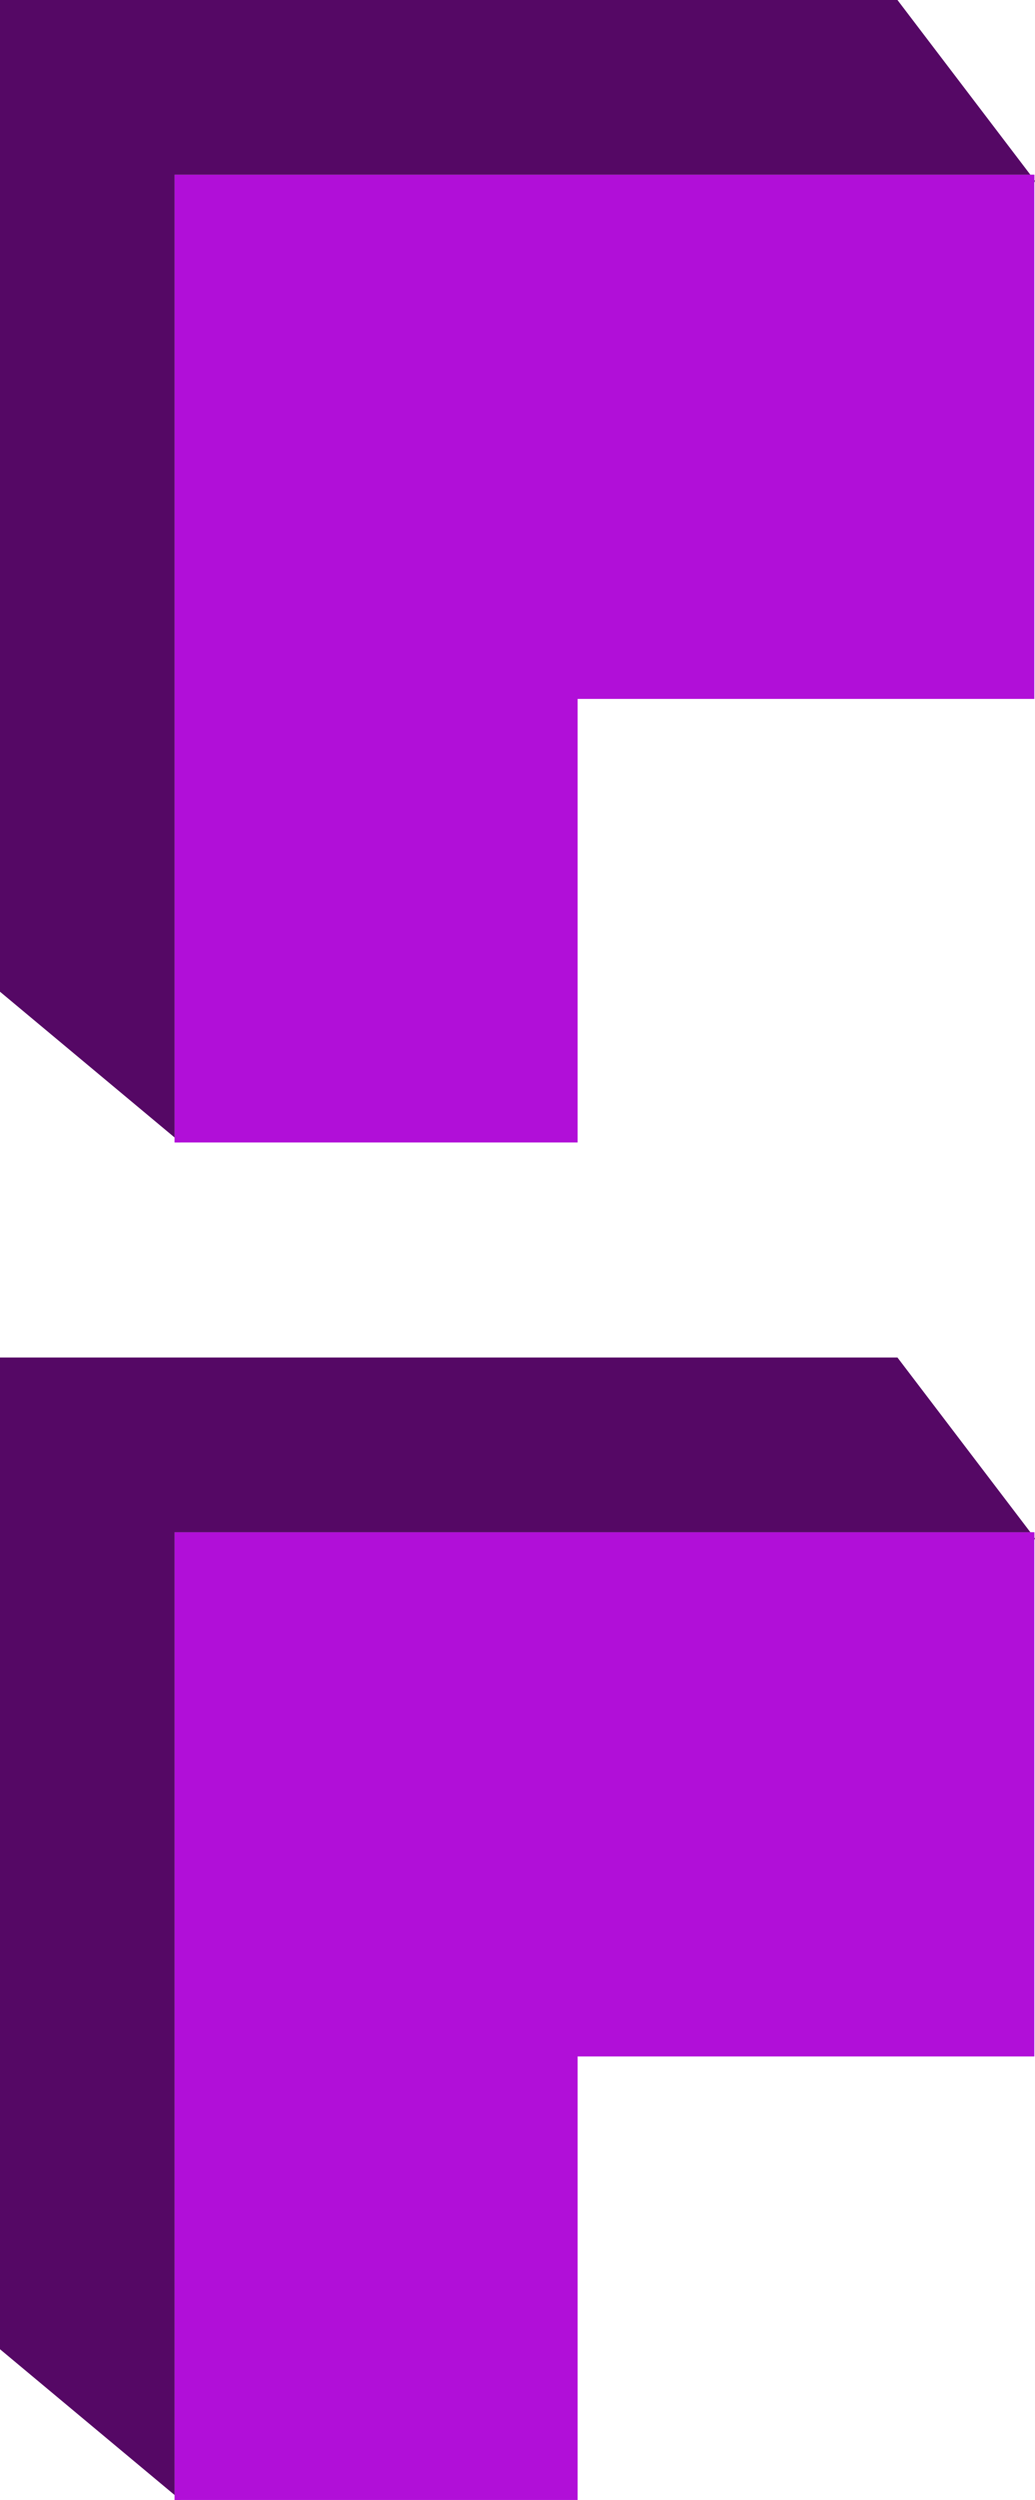<?xml version="1.0" encoding="utf-8"?>
<!-- Generator: Adobe Illustrator 17.0.0, SVG Export Plug-In . SVG Version: 6.00 Build 0)  -->
<!DOCTYPE svg PUBLIC "-//W3C//DTD SVG 1.1//EN" "http://www.w3.org/Graphics/SVG/1.1/DTD/svg11.dtd">
<svg version="1.1" id="Layer_1" xmlns="http://www.w3.org/2000/svg" xmlns:xlink="http://www.w3.org/1999/xlink" x="0px" y="0px"
	 width="77.051px" height="186px" viewBox="0 0 77.051 186" enable-background="new 0 0 77.051 186" xml:space="preserve">
<g>
	<g>
		<polygon fill="#B10FD8" points="77,114 77,153 43,153 43,186 13,186 13,114 		"/>
		<g>
			<polygon fill="#550865" points="77.051,114.453 77,114.386 77,114.59 			"/>
			<polygon fill="#550865" points="76.706,114 66.811,101 0,101 0,174.784 13,185.632 13,114 			"/>
			<polygon fill="#B10FD8" points="13,186 13.441,186 13,185.632 			"/>
			<polygon fill="#B10FD8" points="77,114 76.706,114 77,114.386 			"/>
		</g>
	</g>
	<g>
		<polygon fill="#B10FD8" points="77,13 77,52 43,52 43,85 13,85 13,13 		"/>
		<g>
			<polygon fill="#550865" points="77.051,13.453 77,13.386 77,13.59 			"/>
			<polygon fill="#550865" points="76.706,13 66.811,0 0,0 0,73.784 13,84.632 13,13 			"/>
			<polygon fill="#B10FD8" points="13,85 13.441,85 13,84.632 			"/>
			<polygon fill="#B10FD8" points="77,13 76.706,13 77,13.386 			"/>
		</g>
	</g>
</g>
</svg>
